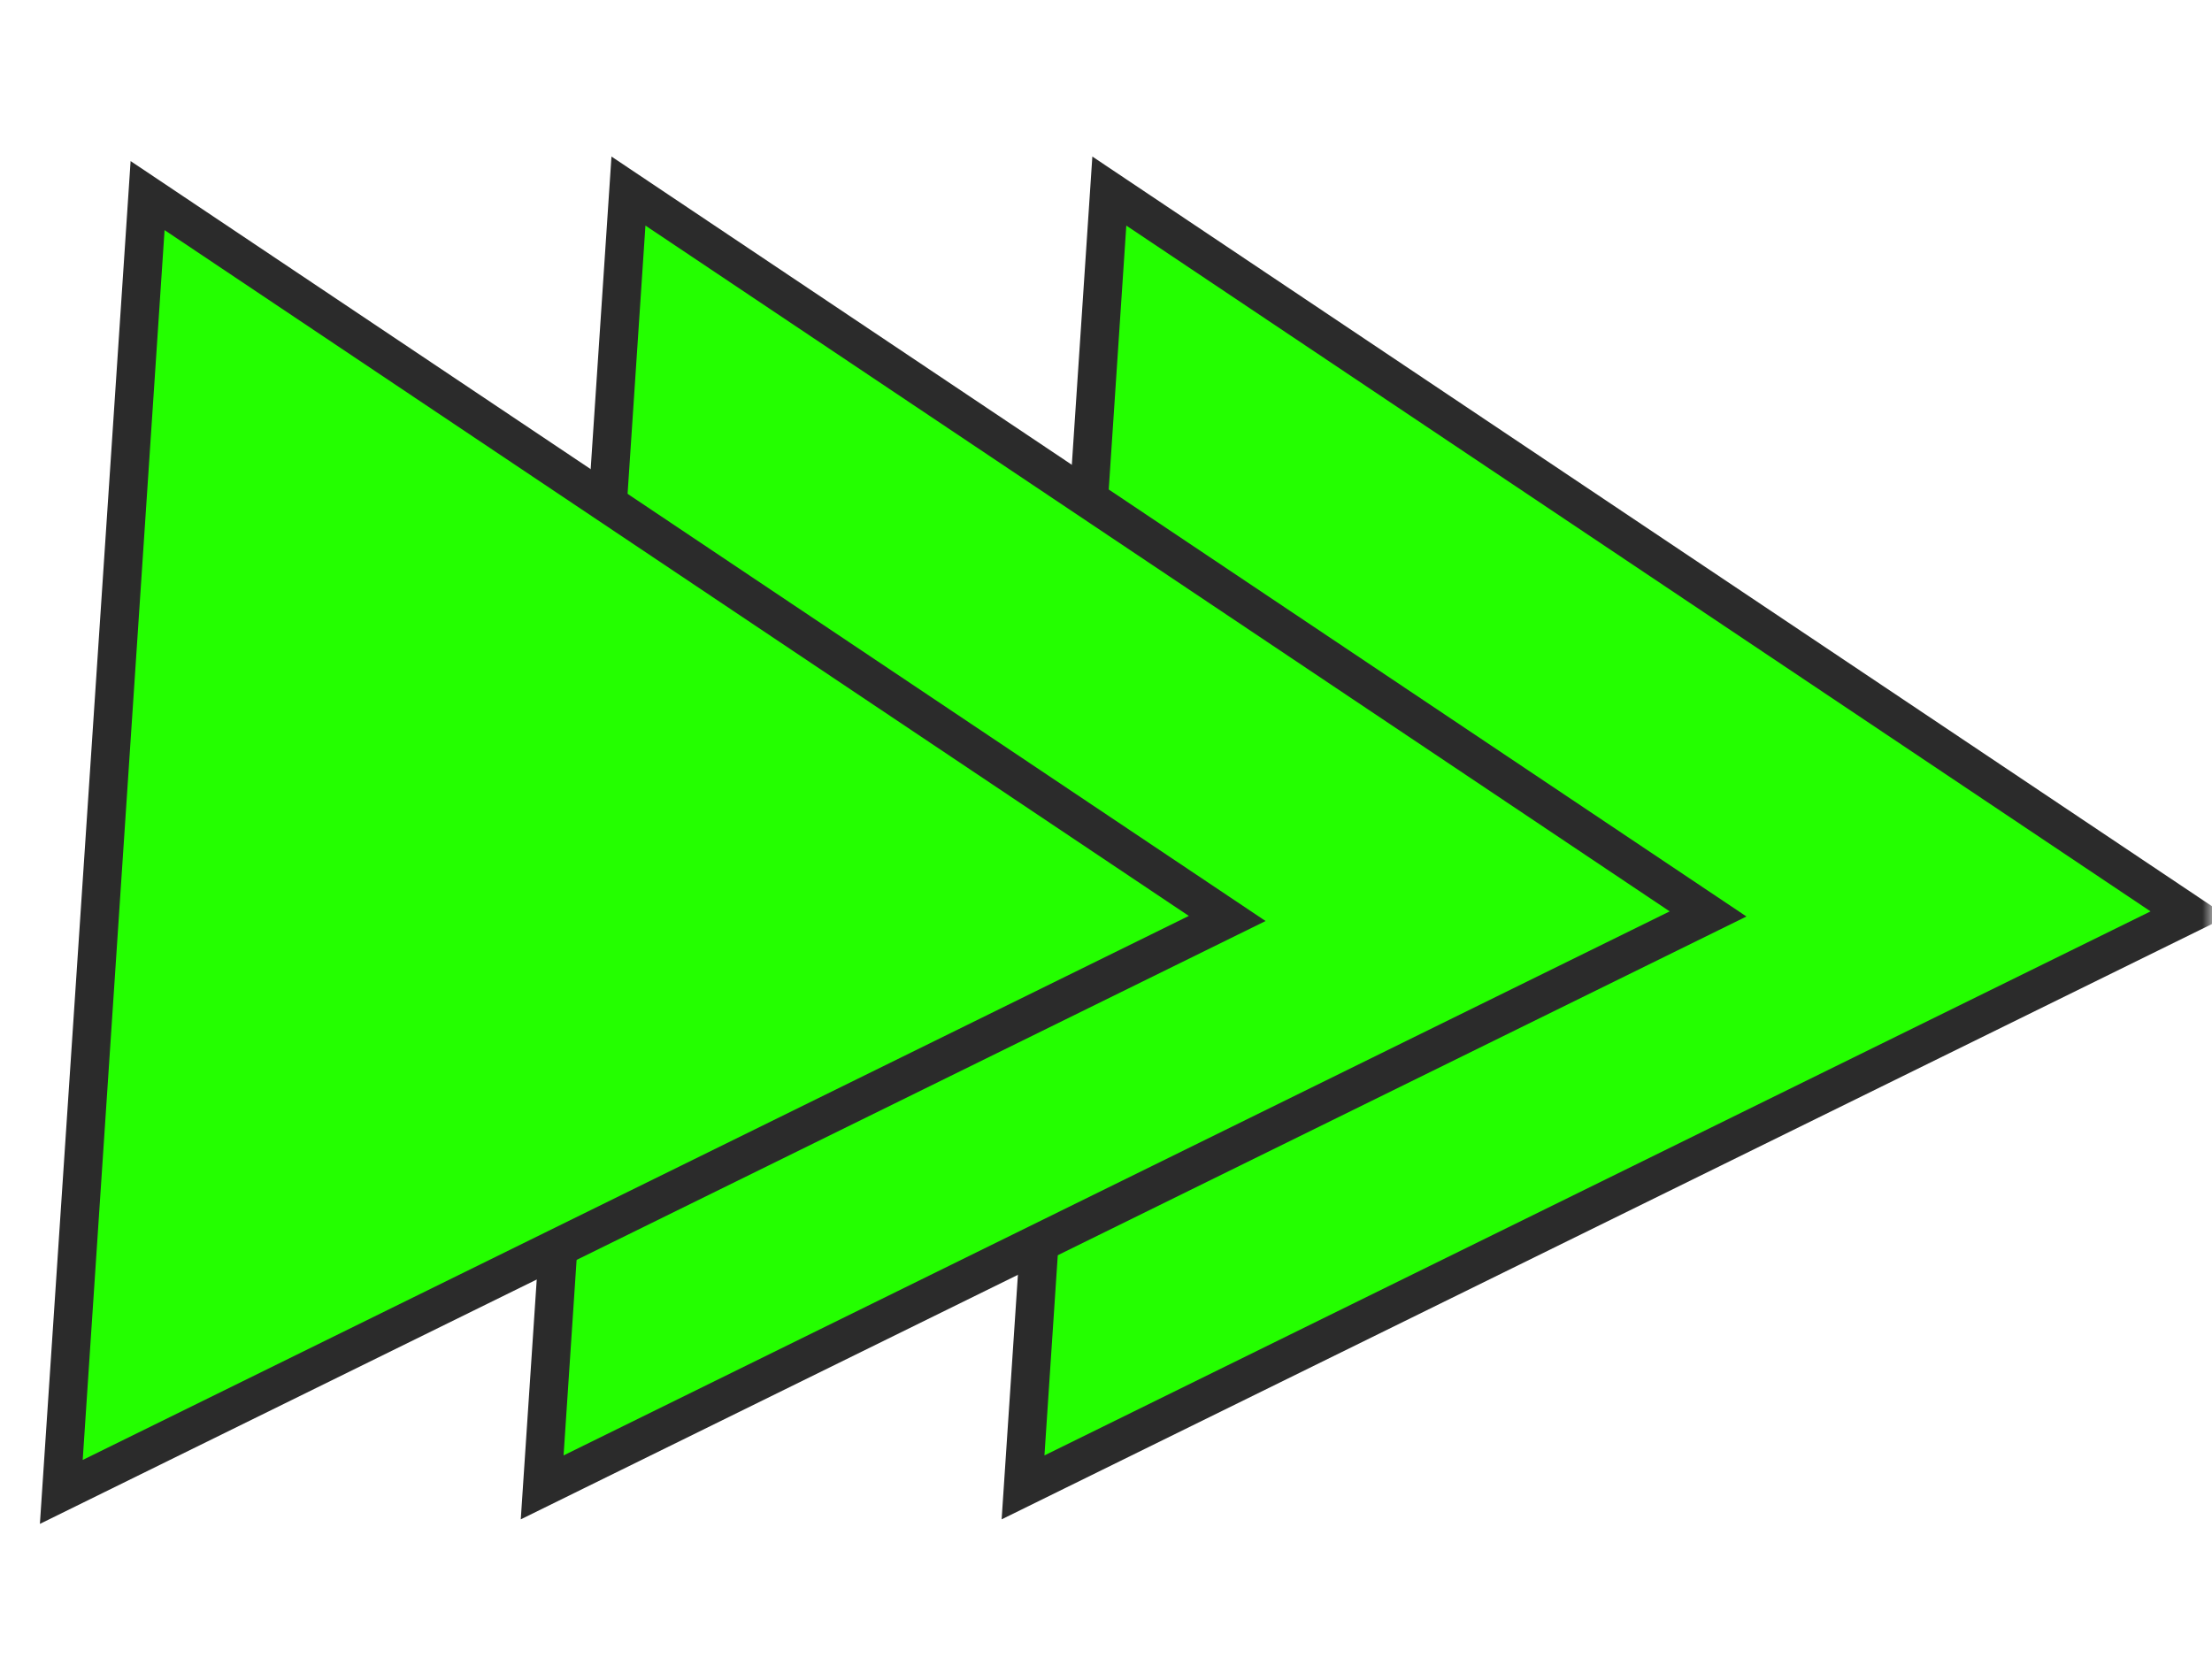 <svg width="115" height="87" viewBox="0 0 115 87" fill="none" xmlns="http://www.w3.org/2000/svg">
<mask id="mask0_3199_47553" style="mask-type:alpha" maskUnits="userSpaceOnUse" x="0" y="0" width="115" height="87">
<rect width="115" height="87" fill="#D9D9D9"/>
</mask>
<g mask="url(#mask0_3199_47553)">
<path d="M53.187 77.335L57.673 9.934L113.801 47.519L53.187 77.335Z" fill="#24FF00" stroke="#2B2B2B" stroke-width="2"/>
<path d="M28.187 77.335L32.673 9.934L88.801 47.519L28.187 77.335Z" fill="#24FF00" stroke="#2B2B2B" stroke-width="2"/>
<path d="M3.187 77.571L7.673 10.17L63.801 47.755L3.187 77.571Z" fill="#24FF00" stroke="#2B2B2B" stroke-width="2"/>
</g>
</svg>
